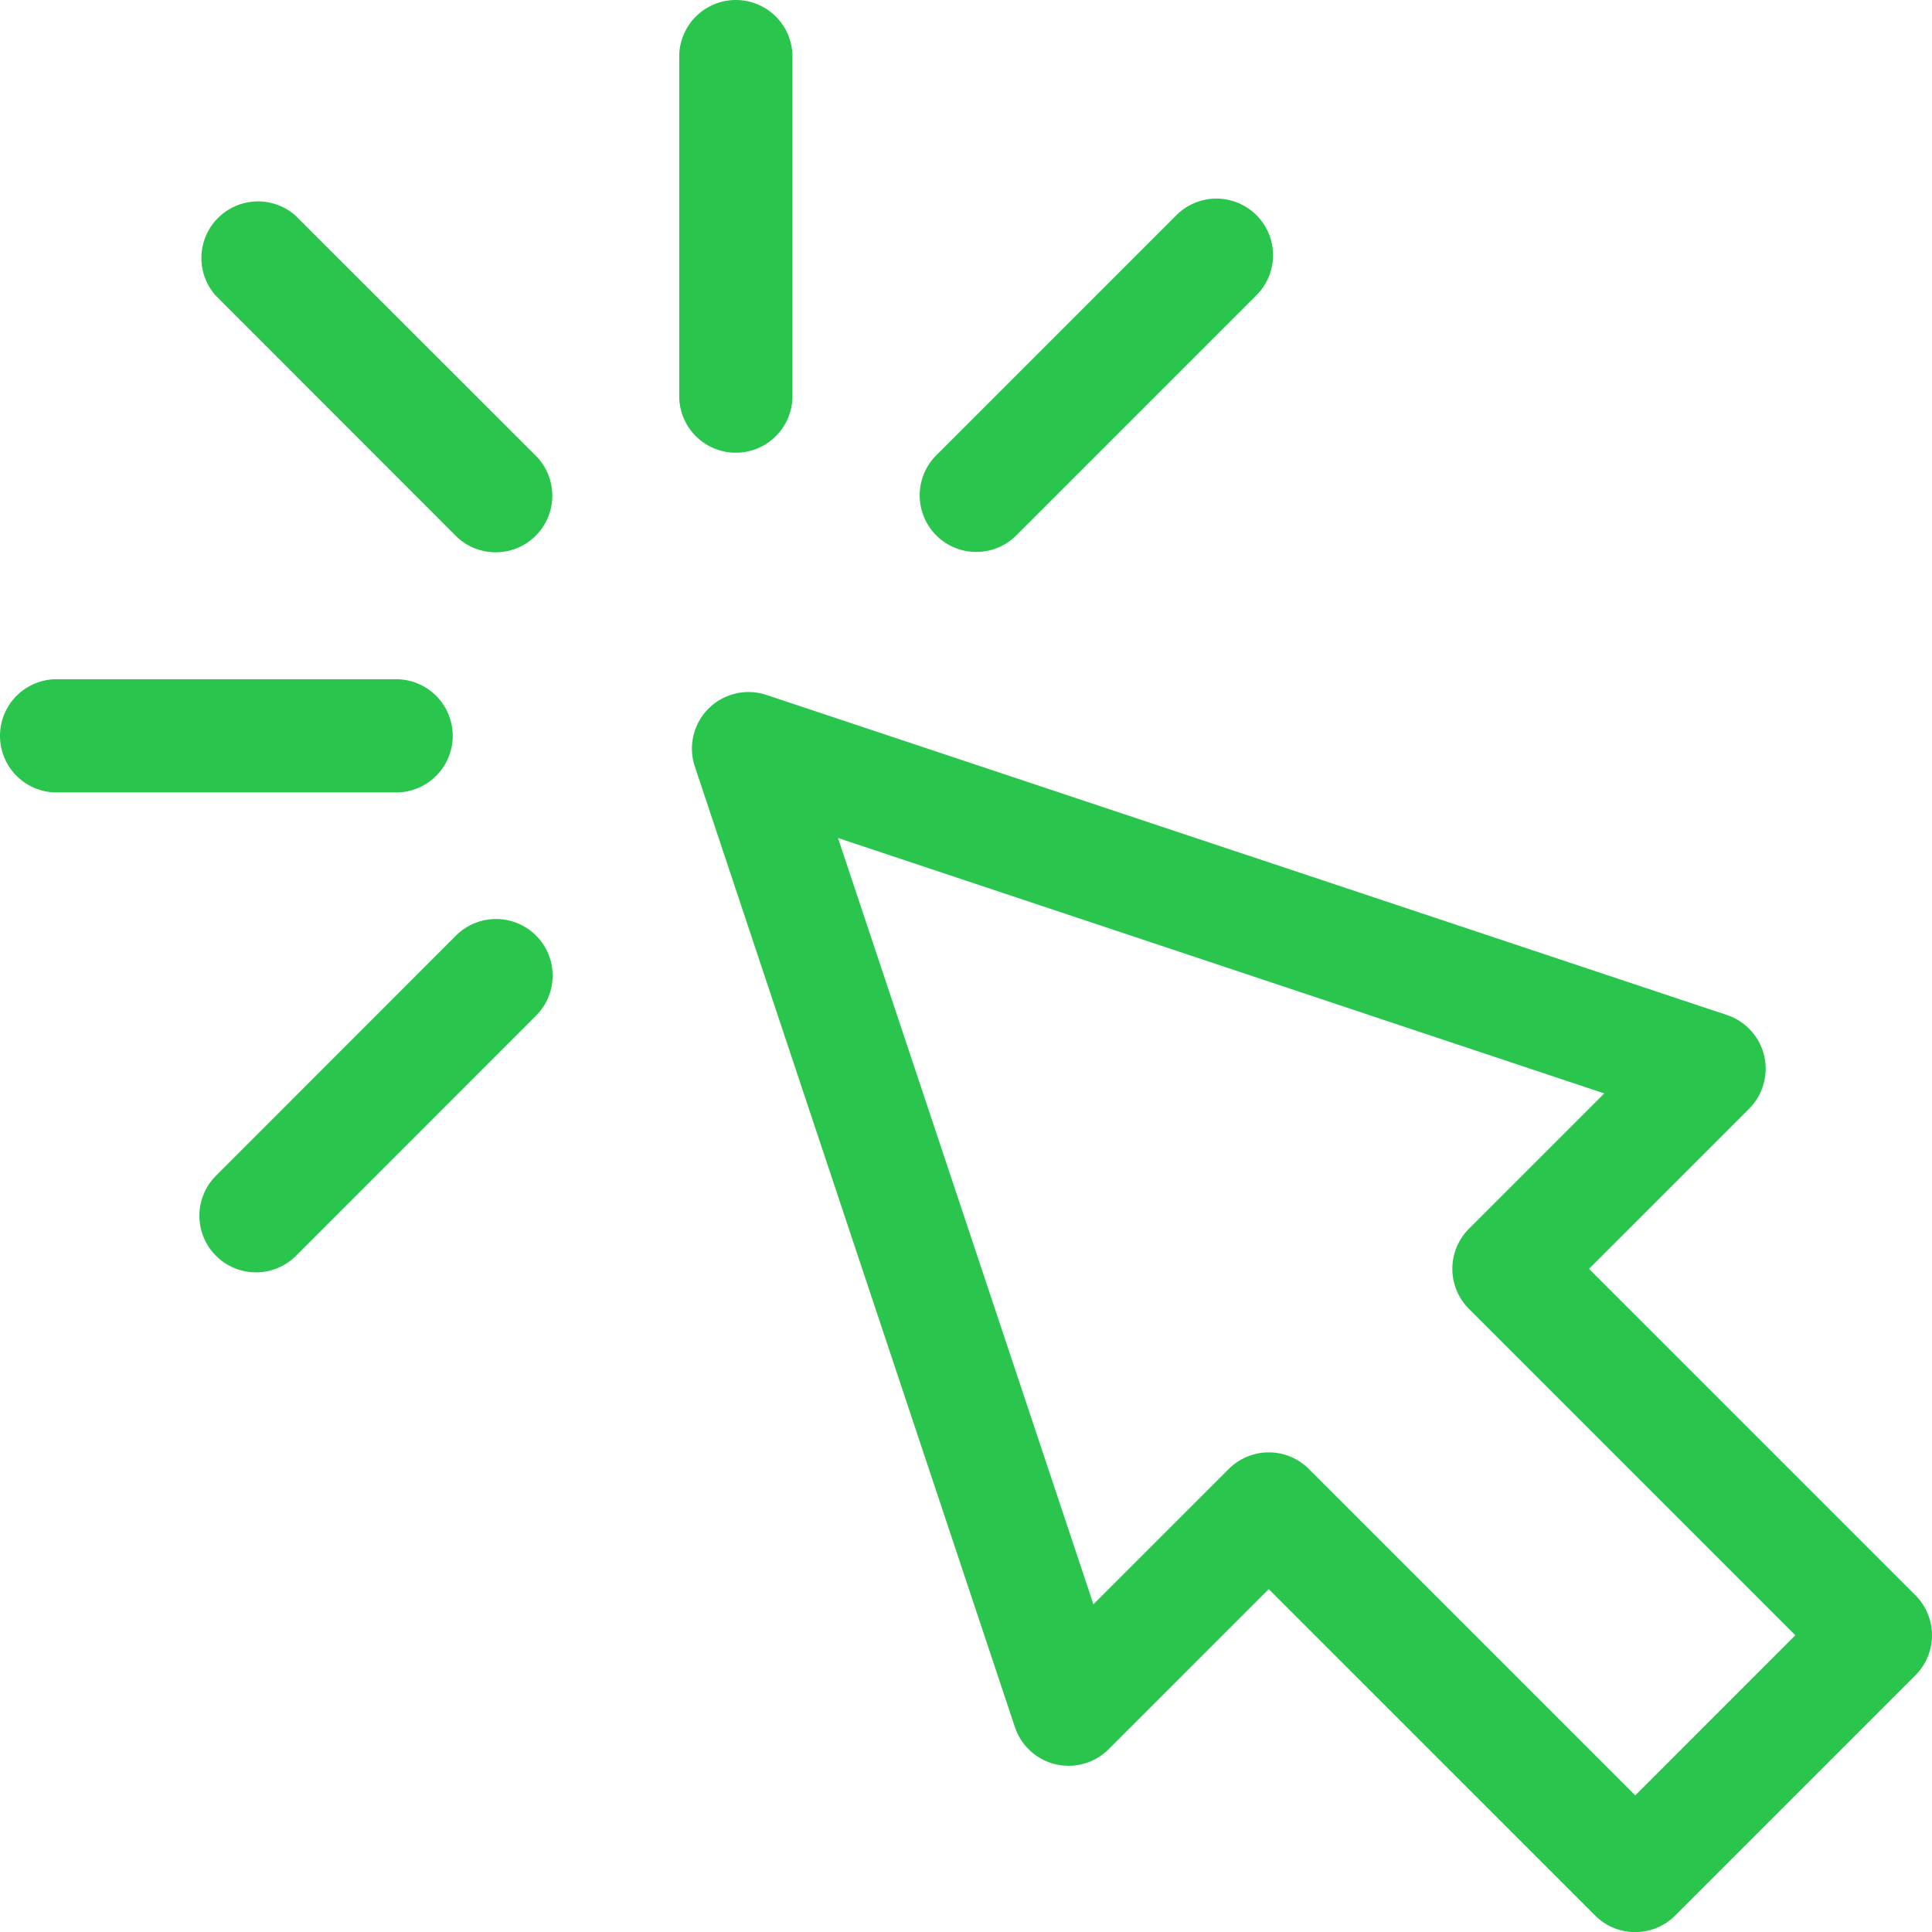 <svg xmlns="http://www.w3.org/2000/svg" width="67" height="67" viewBox="0 0 67 67"><defs><style>.a{fill:#2ac54d;}</style></defs><path class="a" d="M225.79,214.687l-11.32-11.32,5.552-5.552a1.963,1.963,0,0,0-.767-3.25l-33.311-11.1a1.963,1.963,0,0,0-2.483,2.483l11.1,33.311a1.963,1.963,0,0,0,3.25.767l5.552-5.552,11.32,11.32a1.962,1.962,0,0,0,2.776,0l8.328-8.328A1.963,1.963,0,0,0,225.79,214.687Zm-9.716,6.94-11.32-11.32a1.963,1.963,0,0,0-2.776,0L197.284,215l-8.858-26.574L215,197.284l-4.694,4.694a1.963,1.963,0,0,0,0,2.776l11.32,11.32Z" transform="translate(-159.365 -159.365)"/><path class="a" d="M181.963,15.7a1.963,1.963,0,0,0,1.963-1.963V1.963a1.963,1.963,0,0,0-3.926,0V13.74A1.963,1.963,0,0,0,181.963,15.7Z" transform="translate(-156.445)"/><path class="a" d="M56.071,53.3A1.963,1.963,0,0,0,53.3,56.071L61.623,64.4A1.963,1.963,0,0,0,64.4,61.623Z" transform="translate(-45.822 -45.822)"/><path class="a" d="M61.623,244.214,53.3,252.542a1.963,1.963,0,0,0,2.776,2.776L64.4,246.99a1.963,1.963,0,1,0-2.776-2.776Z" transform="translate(-45.822 -211.757)"/><path class="a" d="M246.99,64.4l8.328-8.328a1.963,1.963,0,1,0-2.776-2.776l-8.328,8.328A1.963,1.963,0,0,0,246.99,64.4Z" transform="translate(-211.757 -45.822)"/><path class="a" d="M15.7,181.963A1.963,1.963,0,0,0,13.74,180H1.963a1.963,1.963,0,0,0,0,3.926H13.74A1.963,1.963,0,0,0,15.7,181.963Z" transform="translate(0 -156.445)"/></svg>